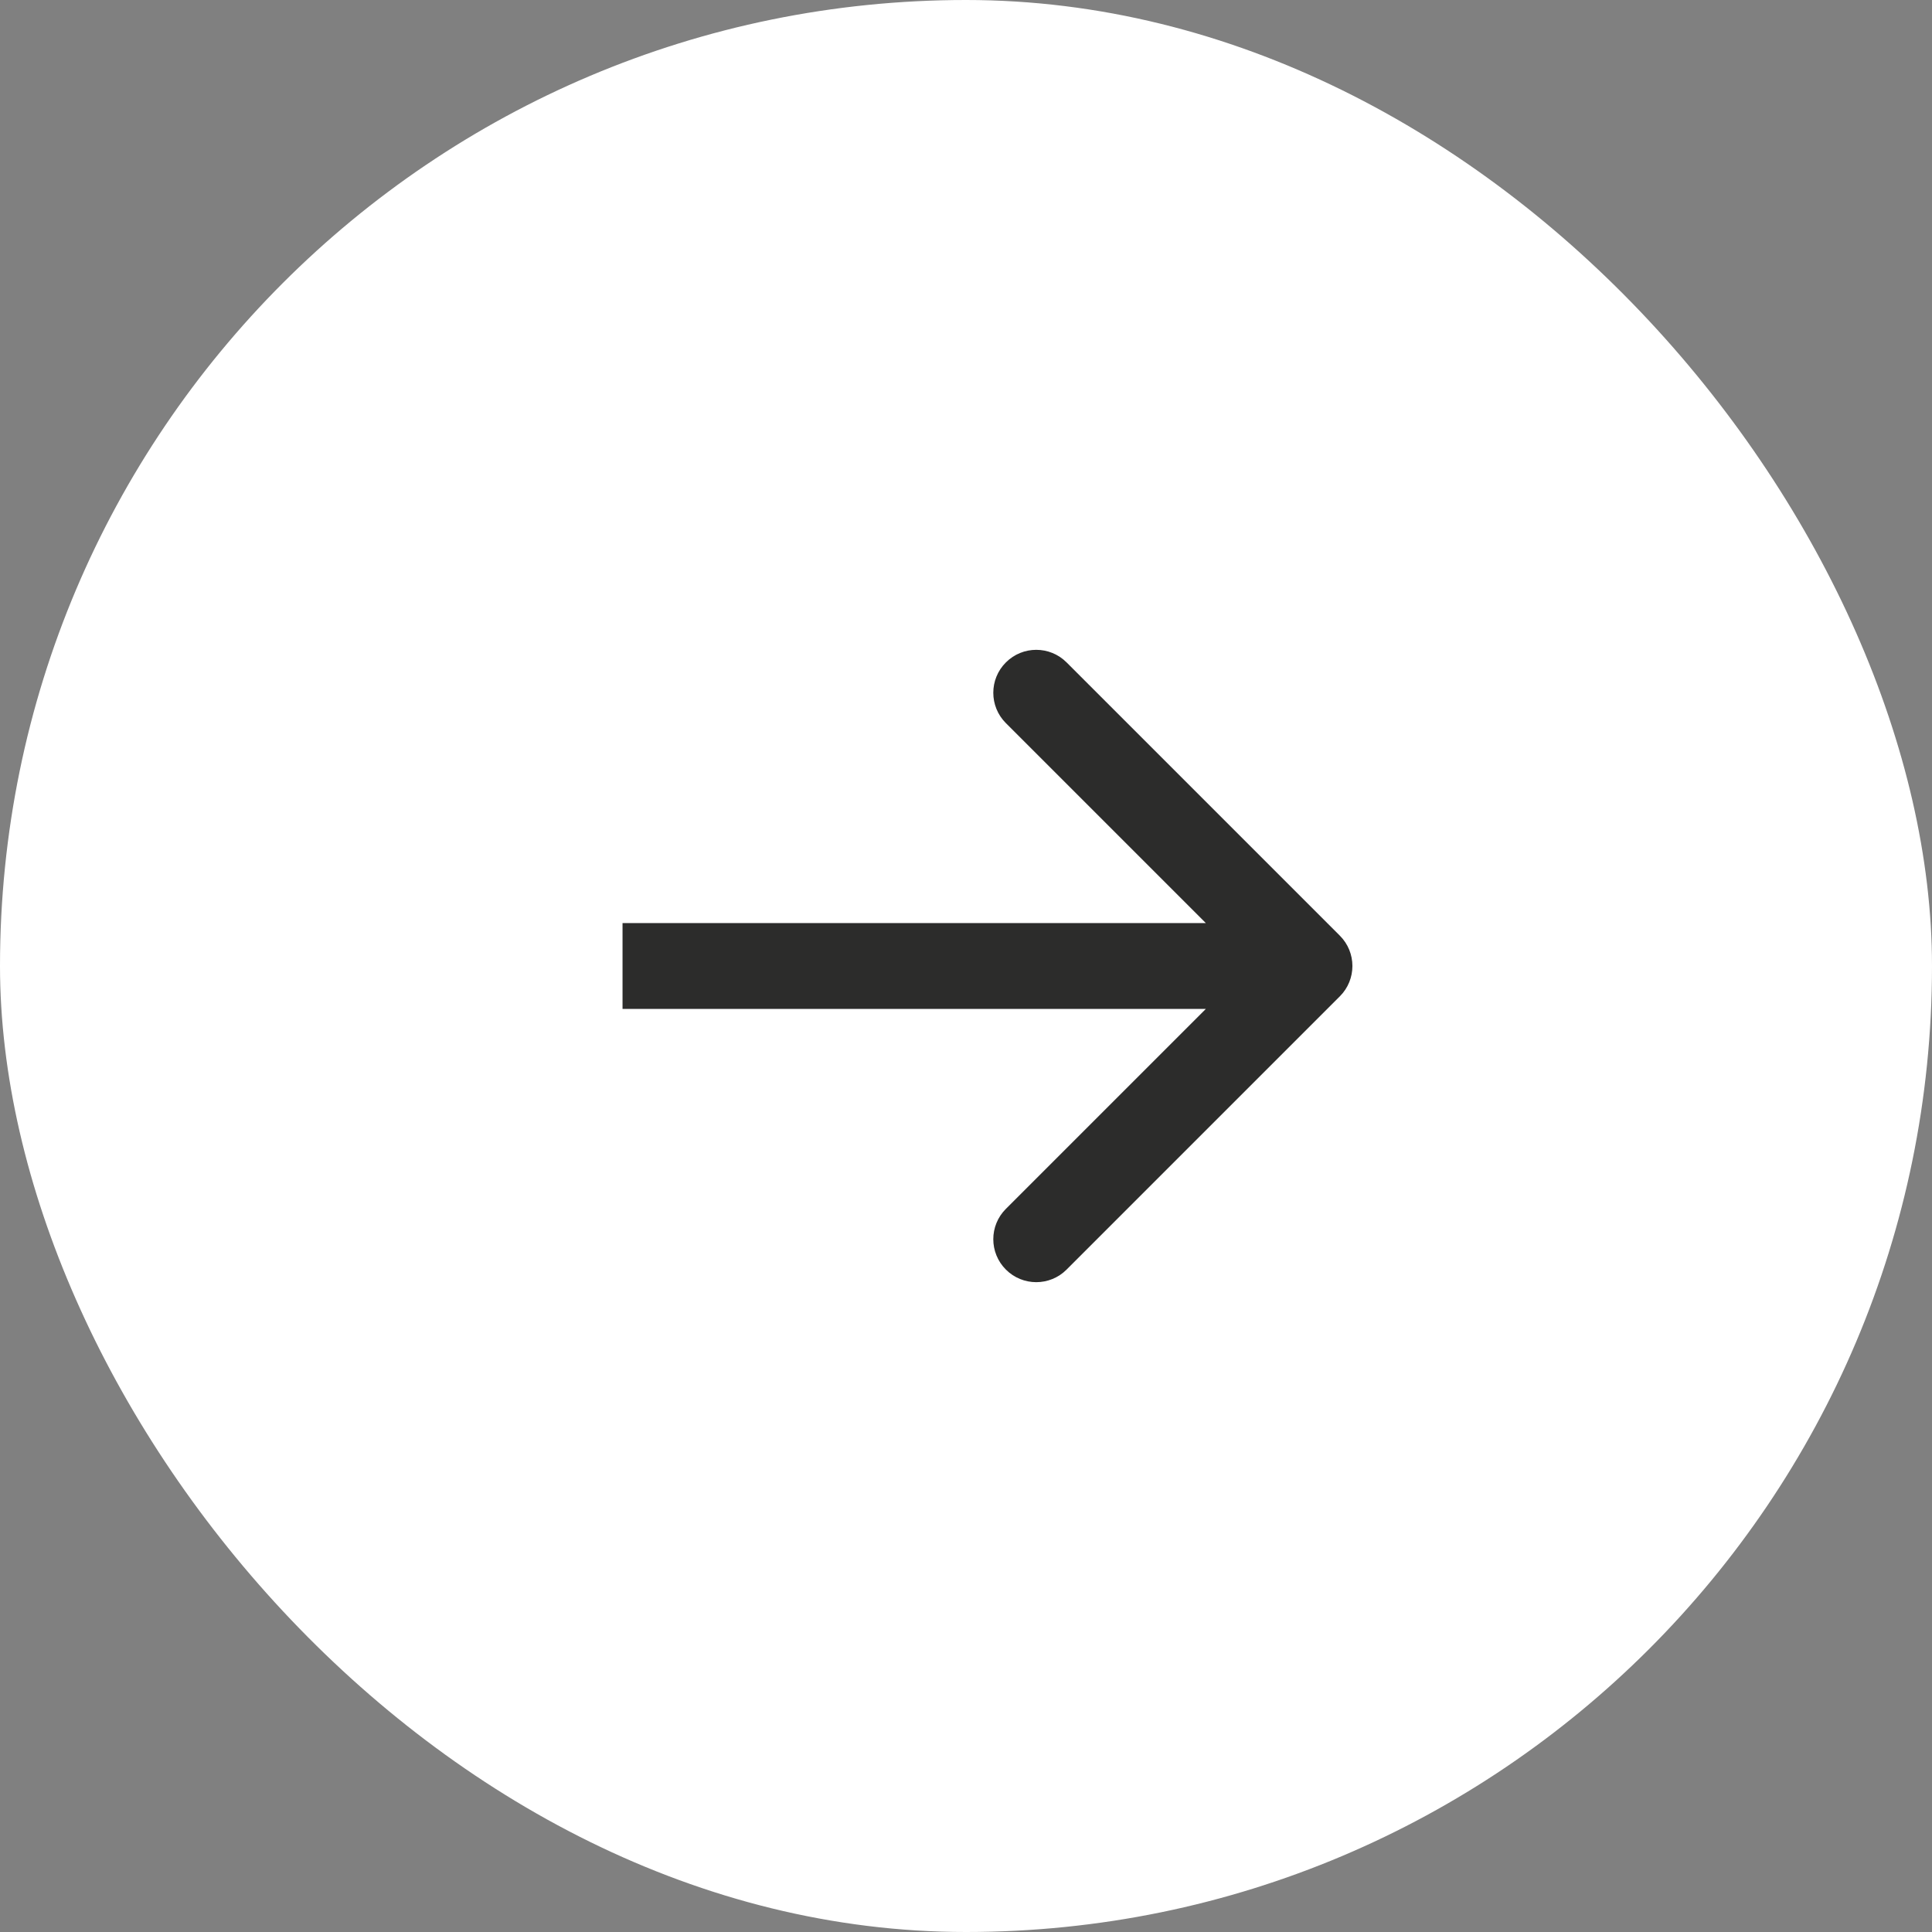 <svg preserveAspectRatio="none" width="100%" height="100%" overflow="visible" style="display: block;" viewBox="0 0 45 45" fill="none" xmlns="http://www.w3.org/2000/svg">
<rect x="0" y="0" width="45" height="45" fill="#808080" stroke="none"/>
<g id="Frame 1618874015">
<rect width="45" height="45" rx="22.5" fill="white"/>
<path id="Arrow 1" d="M31.207 23.207C31.598 22.817 31.598 22.183 31.207 21.793L24.843 15.429C24.453 15.038 23.82 15.038 23.429 15.429C23.038 15.819 23.038 16.453 23.429 16.843L29.086 22.5L23.429 28.157C23.038 28.547 23.038 29.18 23.429 29.571C23.82 29.962 24.453 29.962 24.843 29.571L31.207 23.207ZM14.5 22.5V23.5H30.5V22.5V21.5H14.5V22.5Z" fill="#2C2C2B"/>
</g>
</svg>
